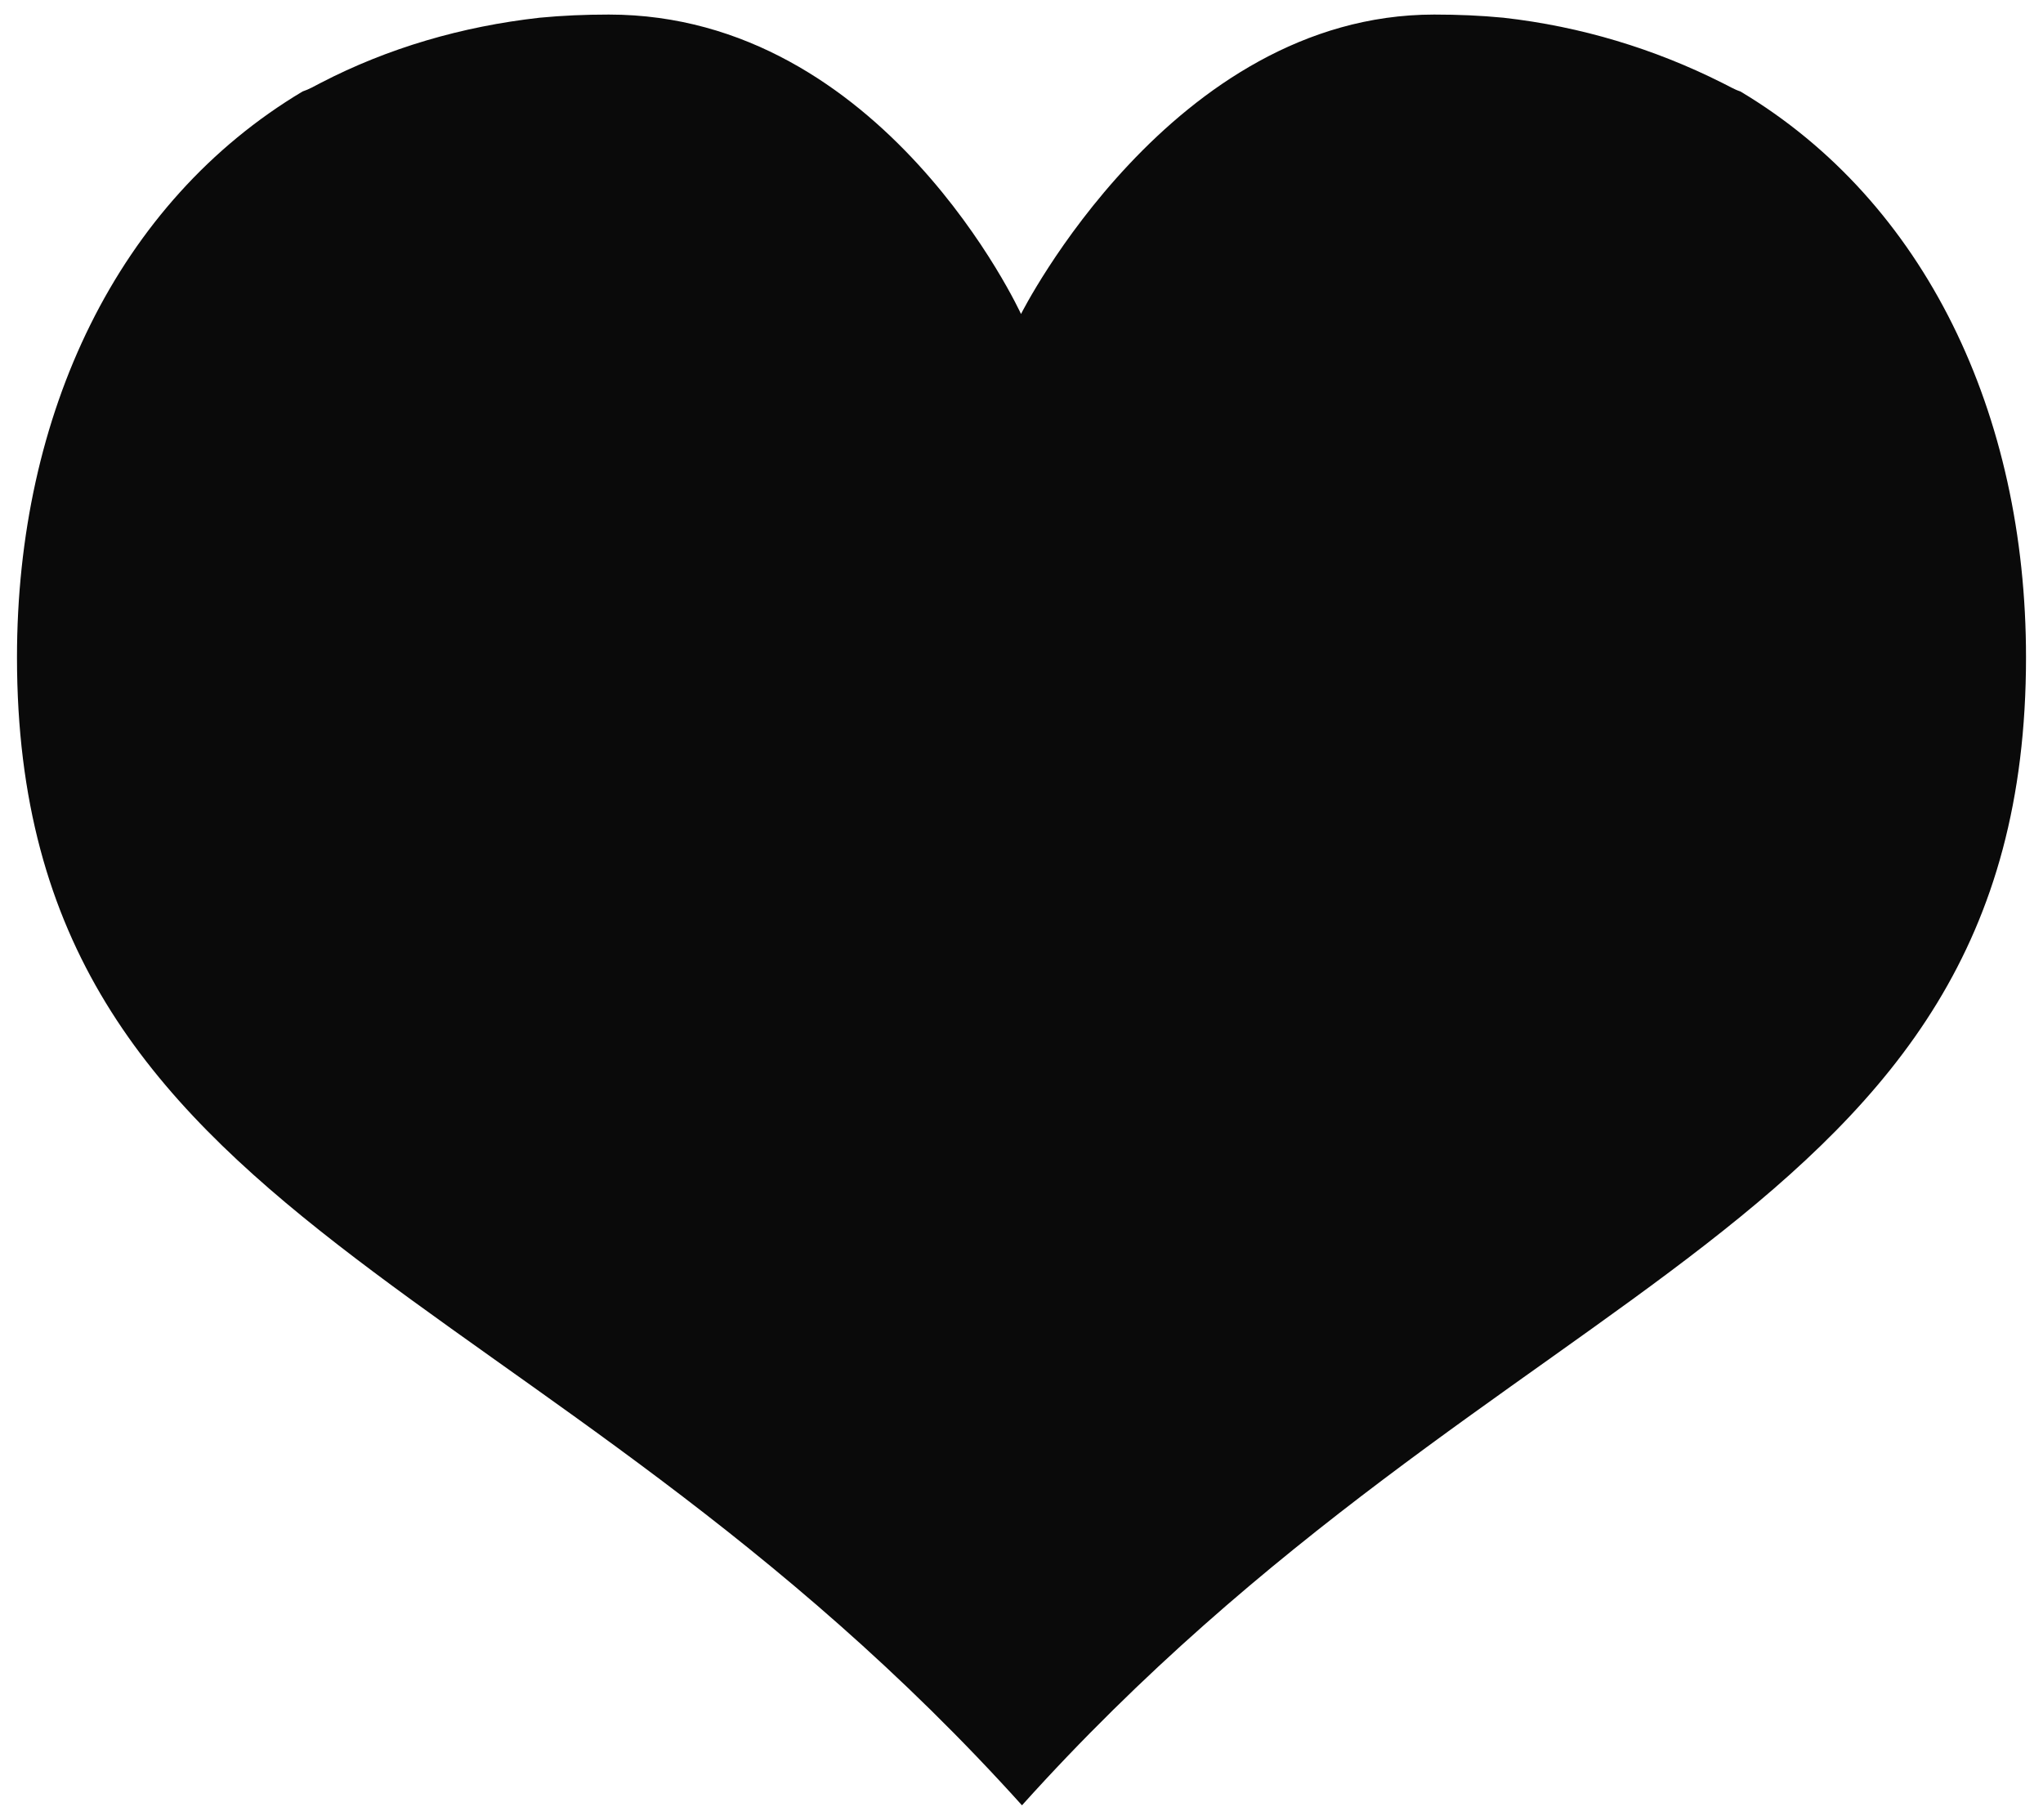 <?xml version="1.0" encoding="utf-8"?>
<!-- Generator: Adobe Illustrator 25.2.1, SVG Export Plug-In . SVG Version: 6.00 Build 0)  -->
<svg version="1.1" id="图层_1" xmlns="http://www.w3.org/2000/svg" xmlns:xlink="http://www.w3.org/1999/xlink" x="0px" y="0px"
	 viewBox="0 0 842 750" style="enable-background:new 0 0 842 750;" xml:space="preserve">
<style type="text/css">
	.st0{fill:#0A0A0A;}
</style>
<path class="st0" d="M835,270.9c0,236.3-214.5,251.5-413.8,473.1C221.5,522.4,7,507.2,7,270.9C7,170.6,48.5,83.2,124.7,37.7
	c2.7-0.9,4.9-2.2,7.6-3.6c27.6-14.3,58-23.2,90.1-26.8c9.4-0.9,18.7-1.3,28.5-1.3c113.3,0,169.9,123.4,169.9,123.4S482.8,6,591.1,6
	c9.8,0,19.2,0.4,28.5,1.3c32.1,3.6,62.4,12.9,90.1,26.8c2.7,1.3,4.9,2.7,7.6,3.6C793.5,83.2,835,170.6,835,270.9z"/>
</svg>
